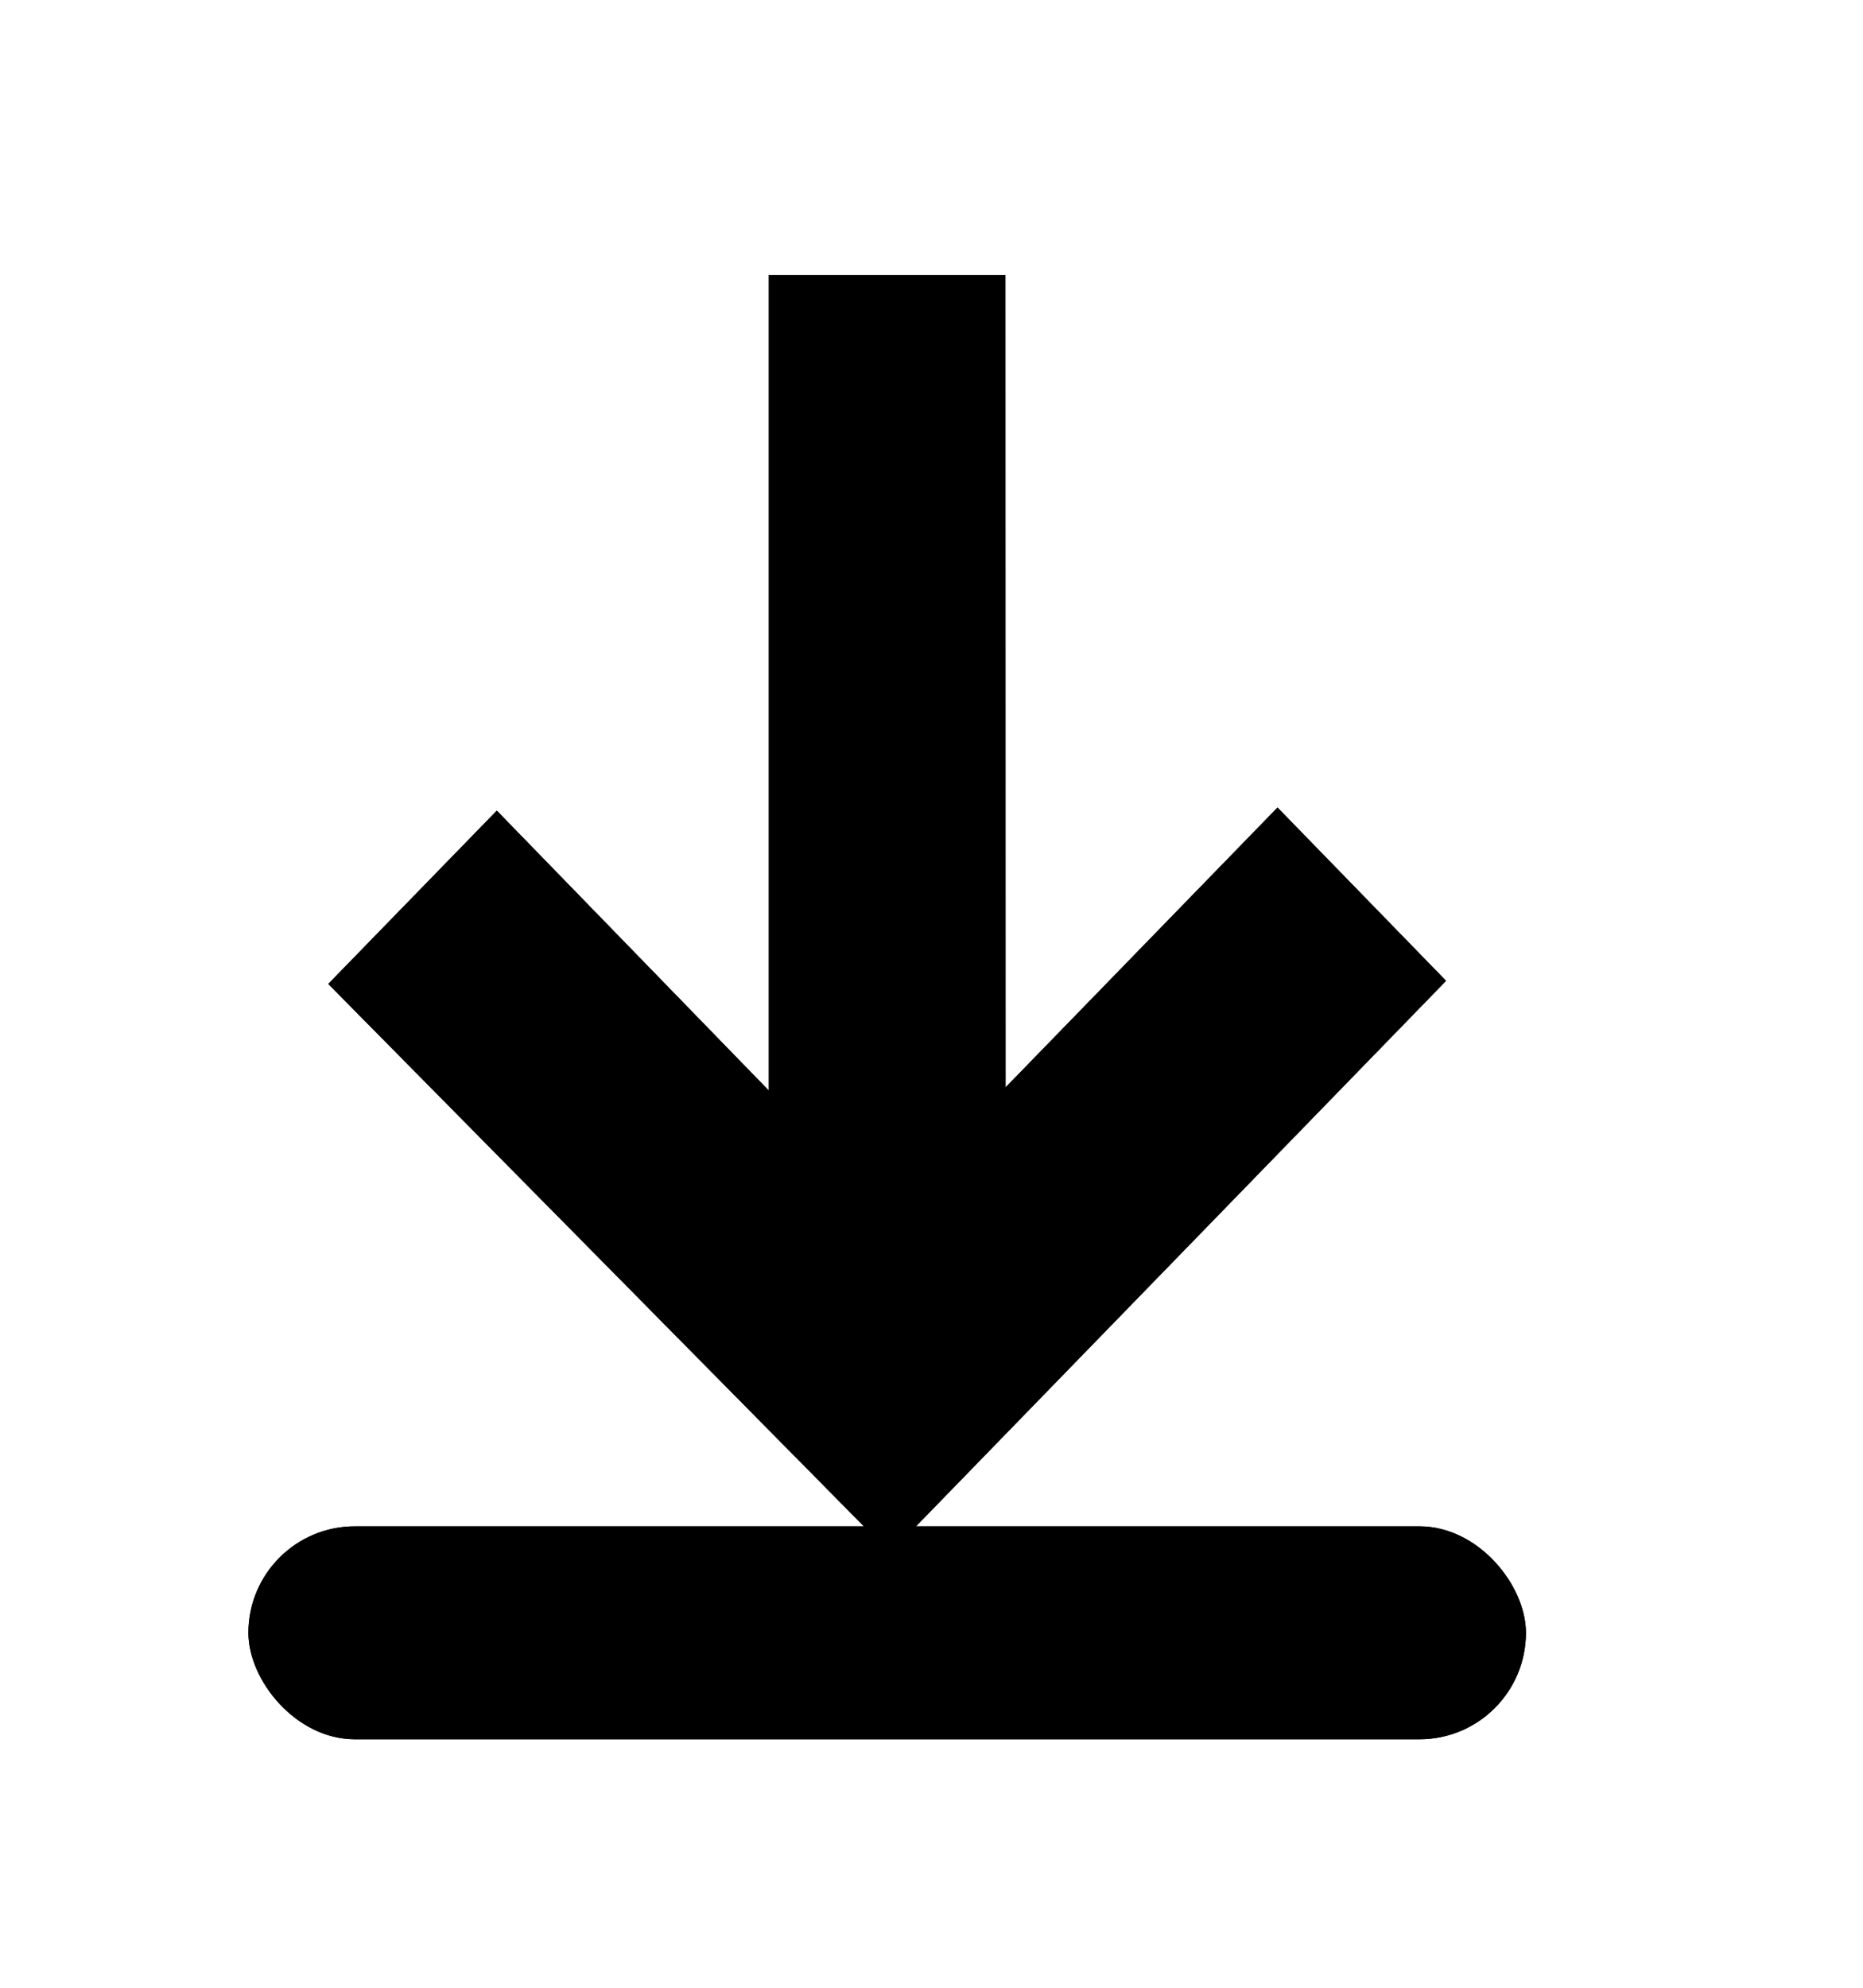 <?xml version="1.0" encoding="UTF-8"?>
<svg width="15px" height="16px" viewBox="0 0 15 16" version="1.1" xmlns="http://www.w3.org/2000/svg" xmlns:xlink="http://www.w3.org/1999/xlink">
    <!-- Generator: sketchtool 63.1 (101010) - https://sketch.com -->
    <title>56097926-D716-42DF-8B79-2EB61926E05E</title>
    <desc>Created with sketchtool.</desc>
    <defs>
        <polygon id="path-1" points="5.681 9.857 4.286 8.5 6.539 6.31 -2.66453526e-15 6.309 -2.66453526e-15 4.404 6.564 4.404 4.311 2.214 5.706 0.857 10.286 5.381"></polygon>
        <filter x="-29.2%" y="-33.3%" width="158.3%" height="166.7%" filterUnits="objectBoundingBox" id="filter-2">
            <feOffset dx="0" dy="0" in="SourceAlpha" result="shadowOffsetOuter1"></feOffset>
            <feGaussianBlur stdDeviation="1" in="shadowOffsetOuter1" result="shadowBlurOuter1"></feGaussianBlur>
            <feColorMatrix values="0 0 0 0 0.626   0 0 0 0 0.626   0 0 0 0 0.626  0 0 0 0.475 0" type="matrix" in="shadowBlurOuter1"></feColorMatrix>
        </filter>
        <rect id="path-3" x="0" y="10.286" width="10.286" height="1.714" rx="0.857"></rect>
        <filter x="-29.2%" y="-175.0%" width="158.3%" height="450.0%" filterUnits="objectBoundingBox" id="filter-4">
            <feOffset dx="0" dy="0" in="SourceAlpha" result="shadowOffsetOuter1"></feOffset>
            <feGaussianBlur stdDeviation="1" in="shadowOffsetOuter1" result="shadowBlurOuter1"></feGaussianBlur>
            <feColorMatrix values="0 0 0 0 0.626   0 0 0 0 0.626   0 0 0 0 0.626  0 0 0 0.475 0" type="matrix" in="shadowBlurOuter1"></feColorMatrix>
        </filter>
    </defs>
    <g id="Element-Sheet" stroke="none" stroke-width="1" fill="none" fill-rule="evenodd">
        <g transform="translate(-63, -698)" id="Icons/ic-upload">
            <g transform="translate(65, 700)">
                <g id="Group-2">
                    <g id="Path" transform="translate(5.143, 5.357) scale(1, -1) rotate(-90) translate(-5.143, -5.357) ">
                        <use fill="currentColor" fill-opacity="1" filter="url(#filter-2)" xlink:href="#path-1"></use>
                        <use fill="currentColor" fill-rule="evenodd" xlink:href="#path-1"></use>
                    </g>
                    <g id="Rectangle">
                        <use fill="currentColor" fill-opacity="1" filter="url(#filter-4)" xlink:href="#path-3"></use>
                        <use fill="currentColor" fill-rule="evenodd" xlink:href="#path-3"></use>
                    </g>
                </g>
            </g>
        </g>
    </g>
</svg>